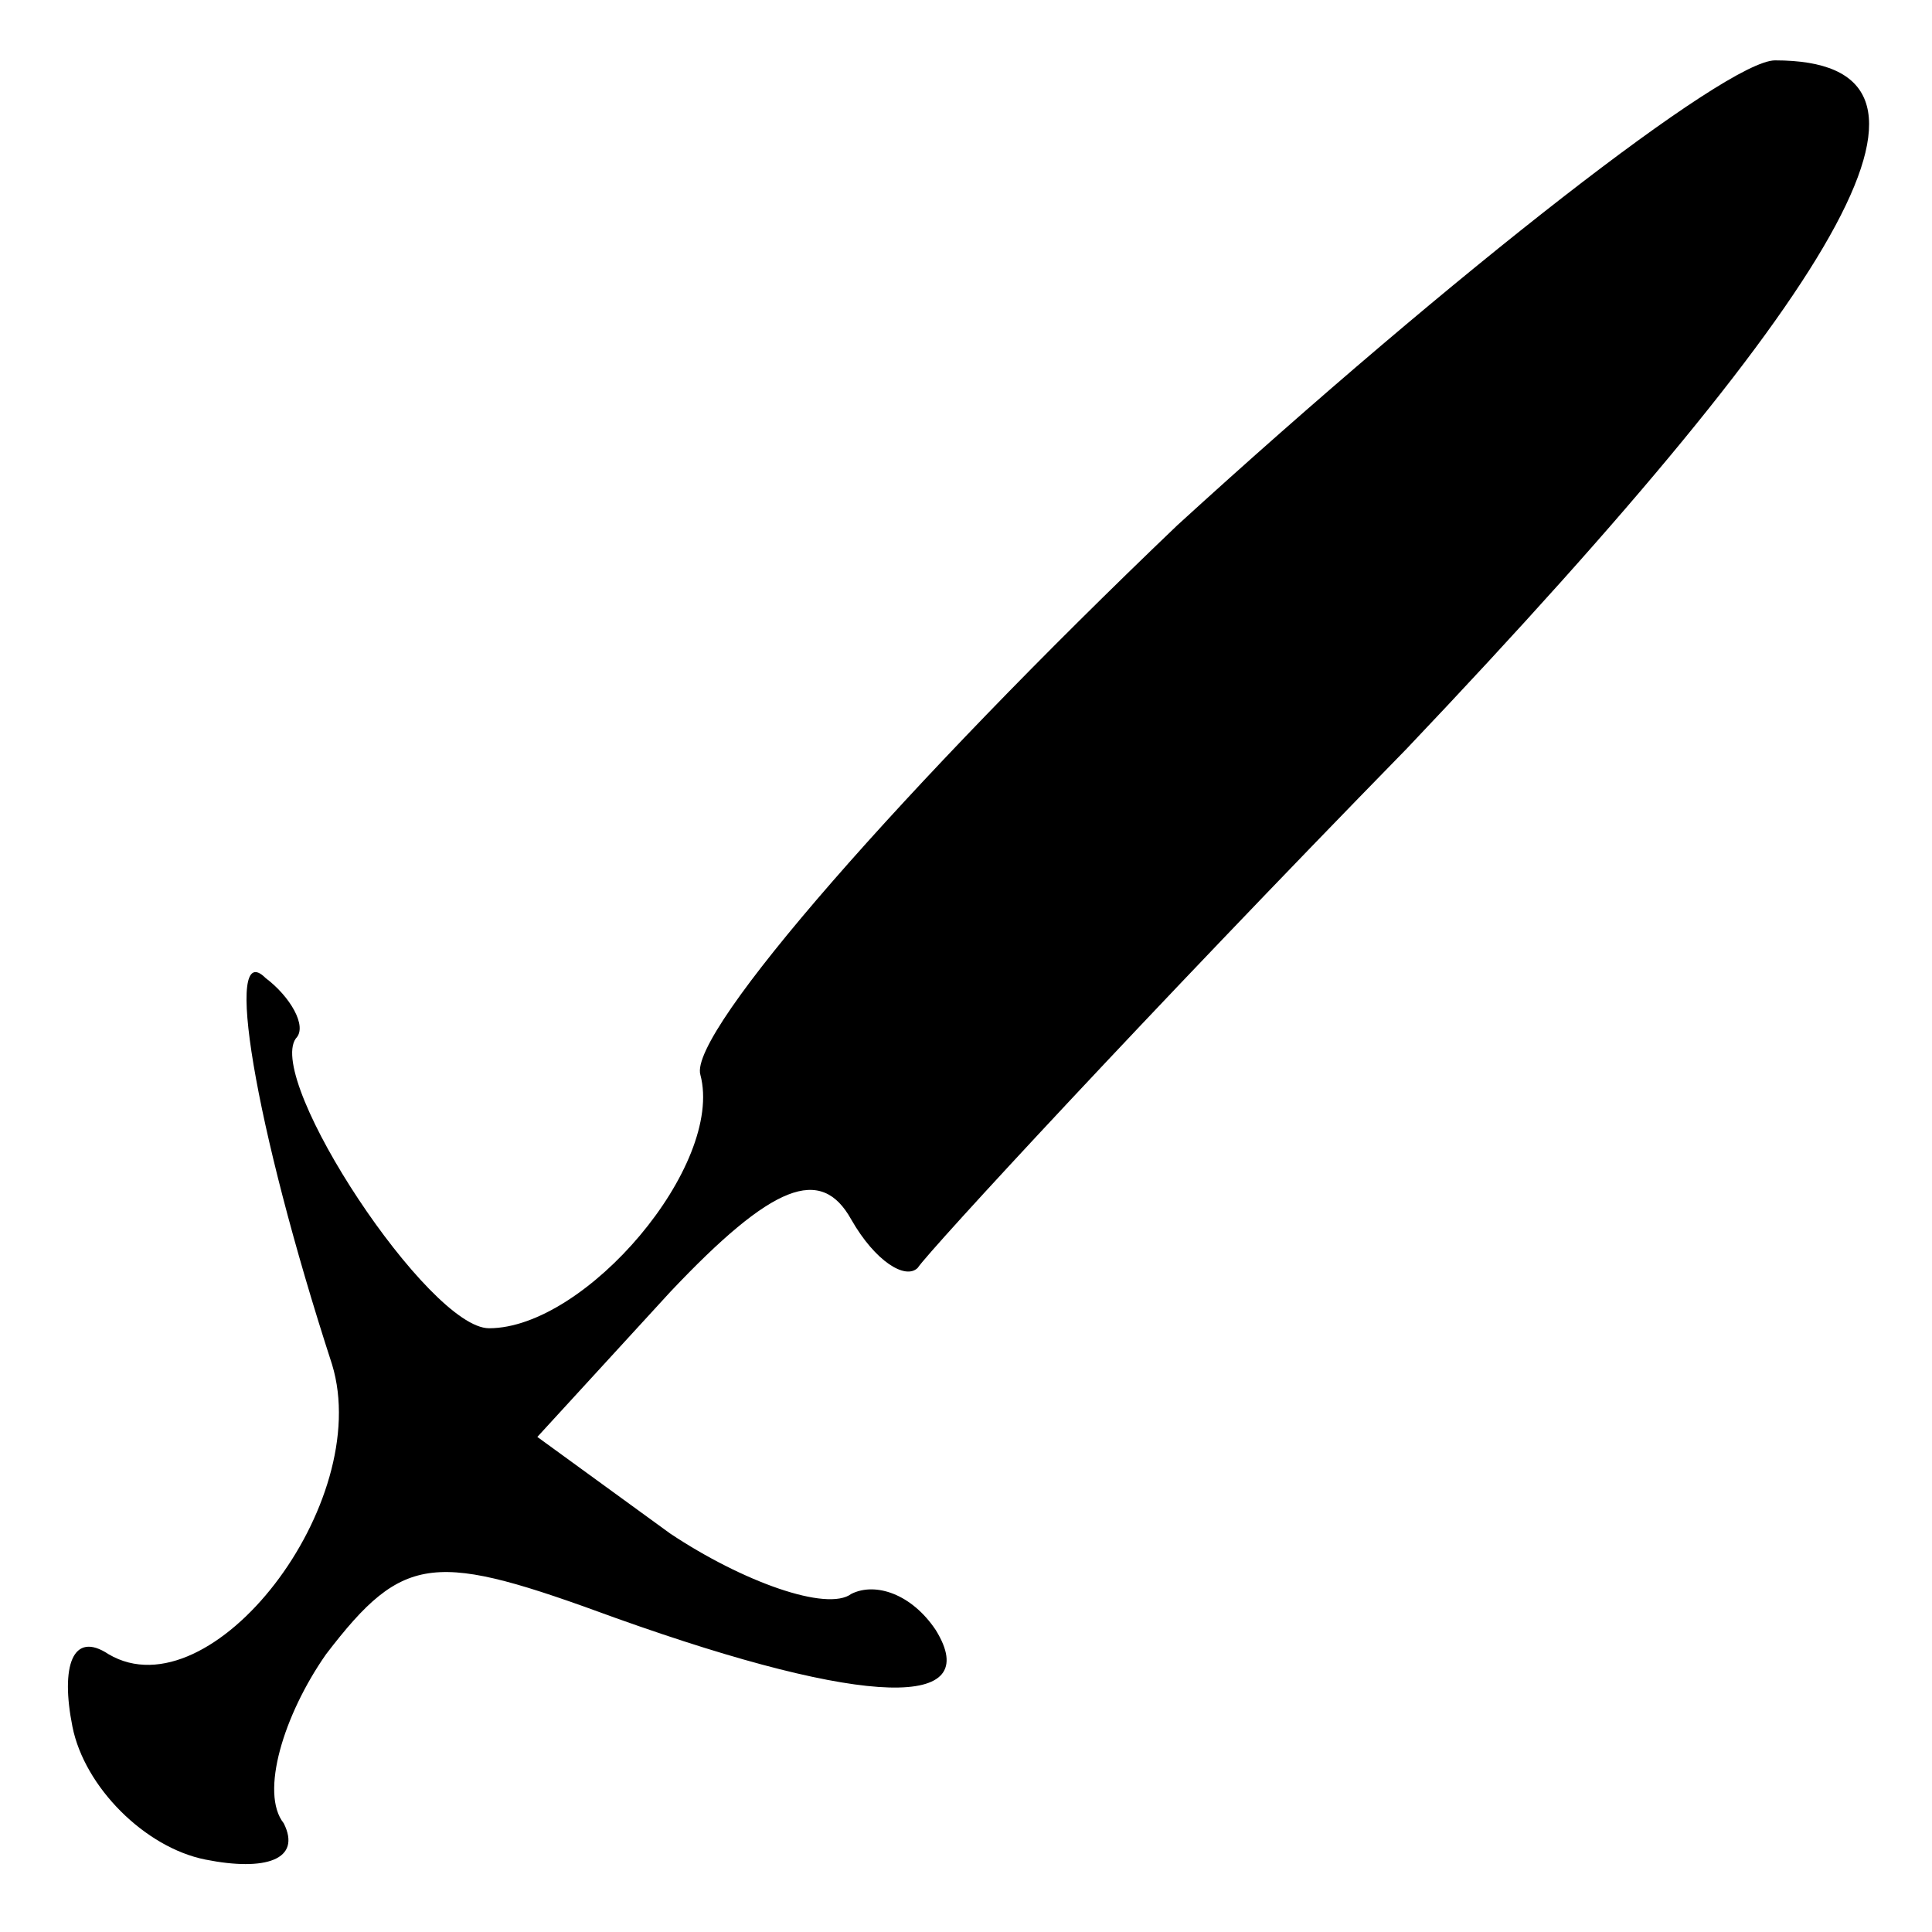 <?xml version="1.0" standalone="no"?>
<!DOCTYPE svg PUBLIC "-//W3C//DTD SVG 20010904//EN"
 "http://www.w3.org/TR/2001/REC-SVG-20010904/DTD/svg10.dtd">
<svg version="1.0" xmlns="http://www.w3.org/2000/svg"
 width="32pt" height="32pt" viewBox="0 0 32 32"
 preserveAspectRatio="xMidYMid meet">
<g transform="translate(0,32) scale(0.1,-0.1)"
fill="#000000" stroke="none">
<path fill="#000000" stroke="none" d="M195 233 c-45 -43 -81 -84 -79 -91 4
-15 -19 -42 -35 -42 -10 0 -37 41 -32 48 2 2 -1 7 -5 10 -7 7 -2 -24 11 -64 7
-23 -20 -58 -37 -48 -6 4 -8 -2 -6 -12 2 -10 12 -20 22 -22 10 -2 16 0 13 6
-4 5 0 18 7 28 13 17 18 17 48 6 42 -15 61 -15 53 -2 -4 6 -10 8 -14 6 -4 -3
-18 2 -30 10 l-22 16 22 24 c17 18 25 21 30 12 4 -7 9 -10 11 -8 2 3 38 42 81
86 75 79 94 114 61 114 -8 0 -53 -35 -99 -77z"/>
</g>
</svg>

